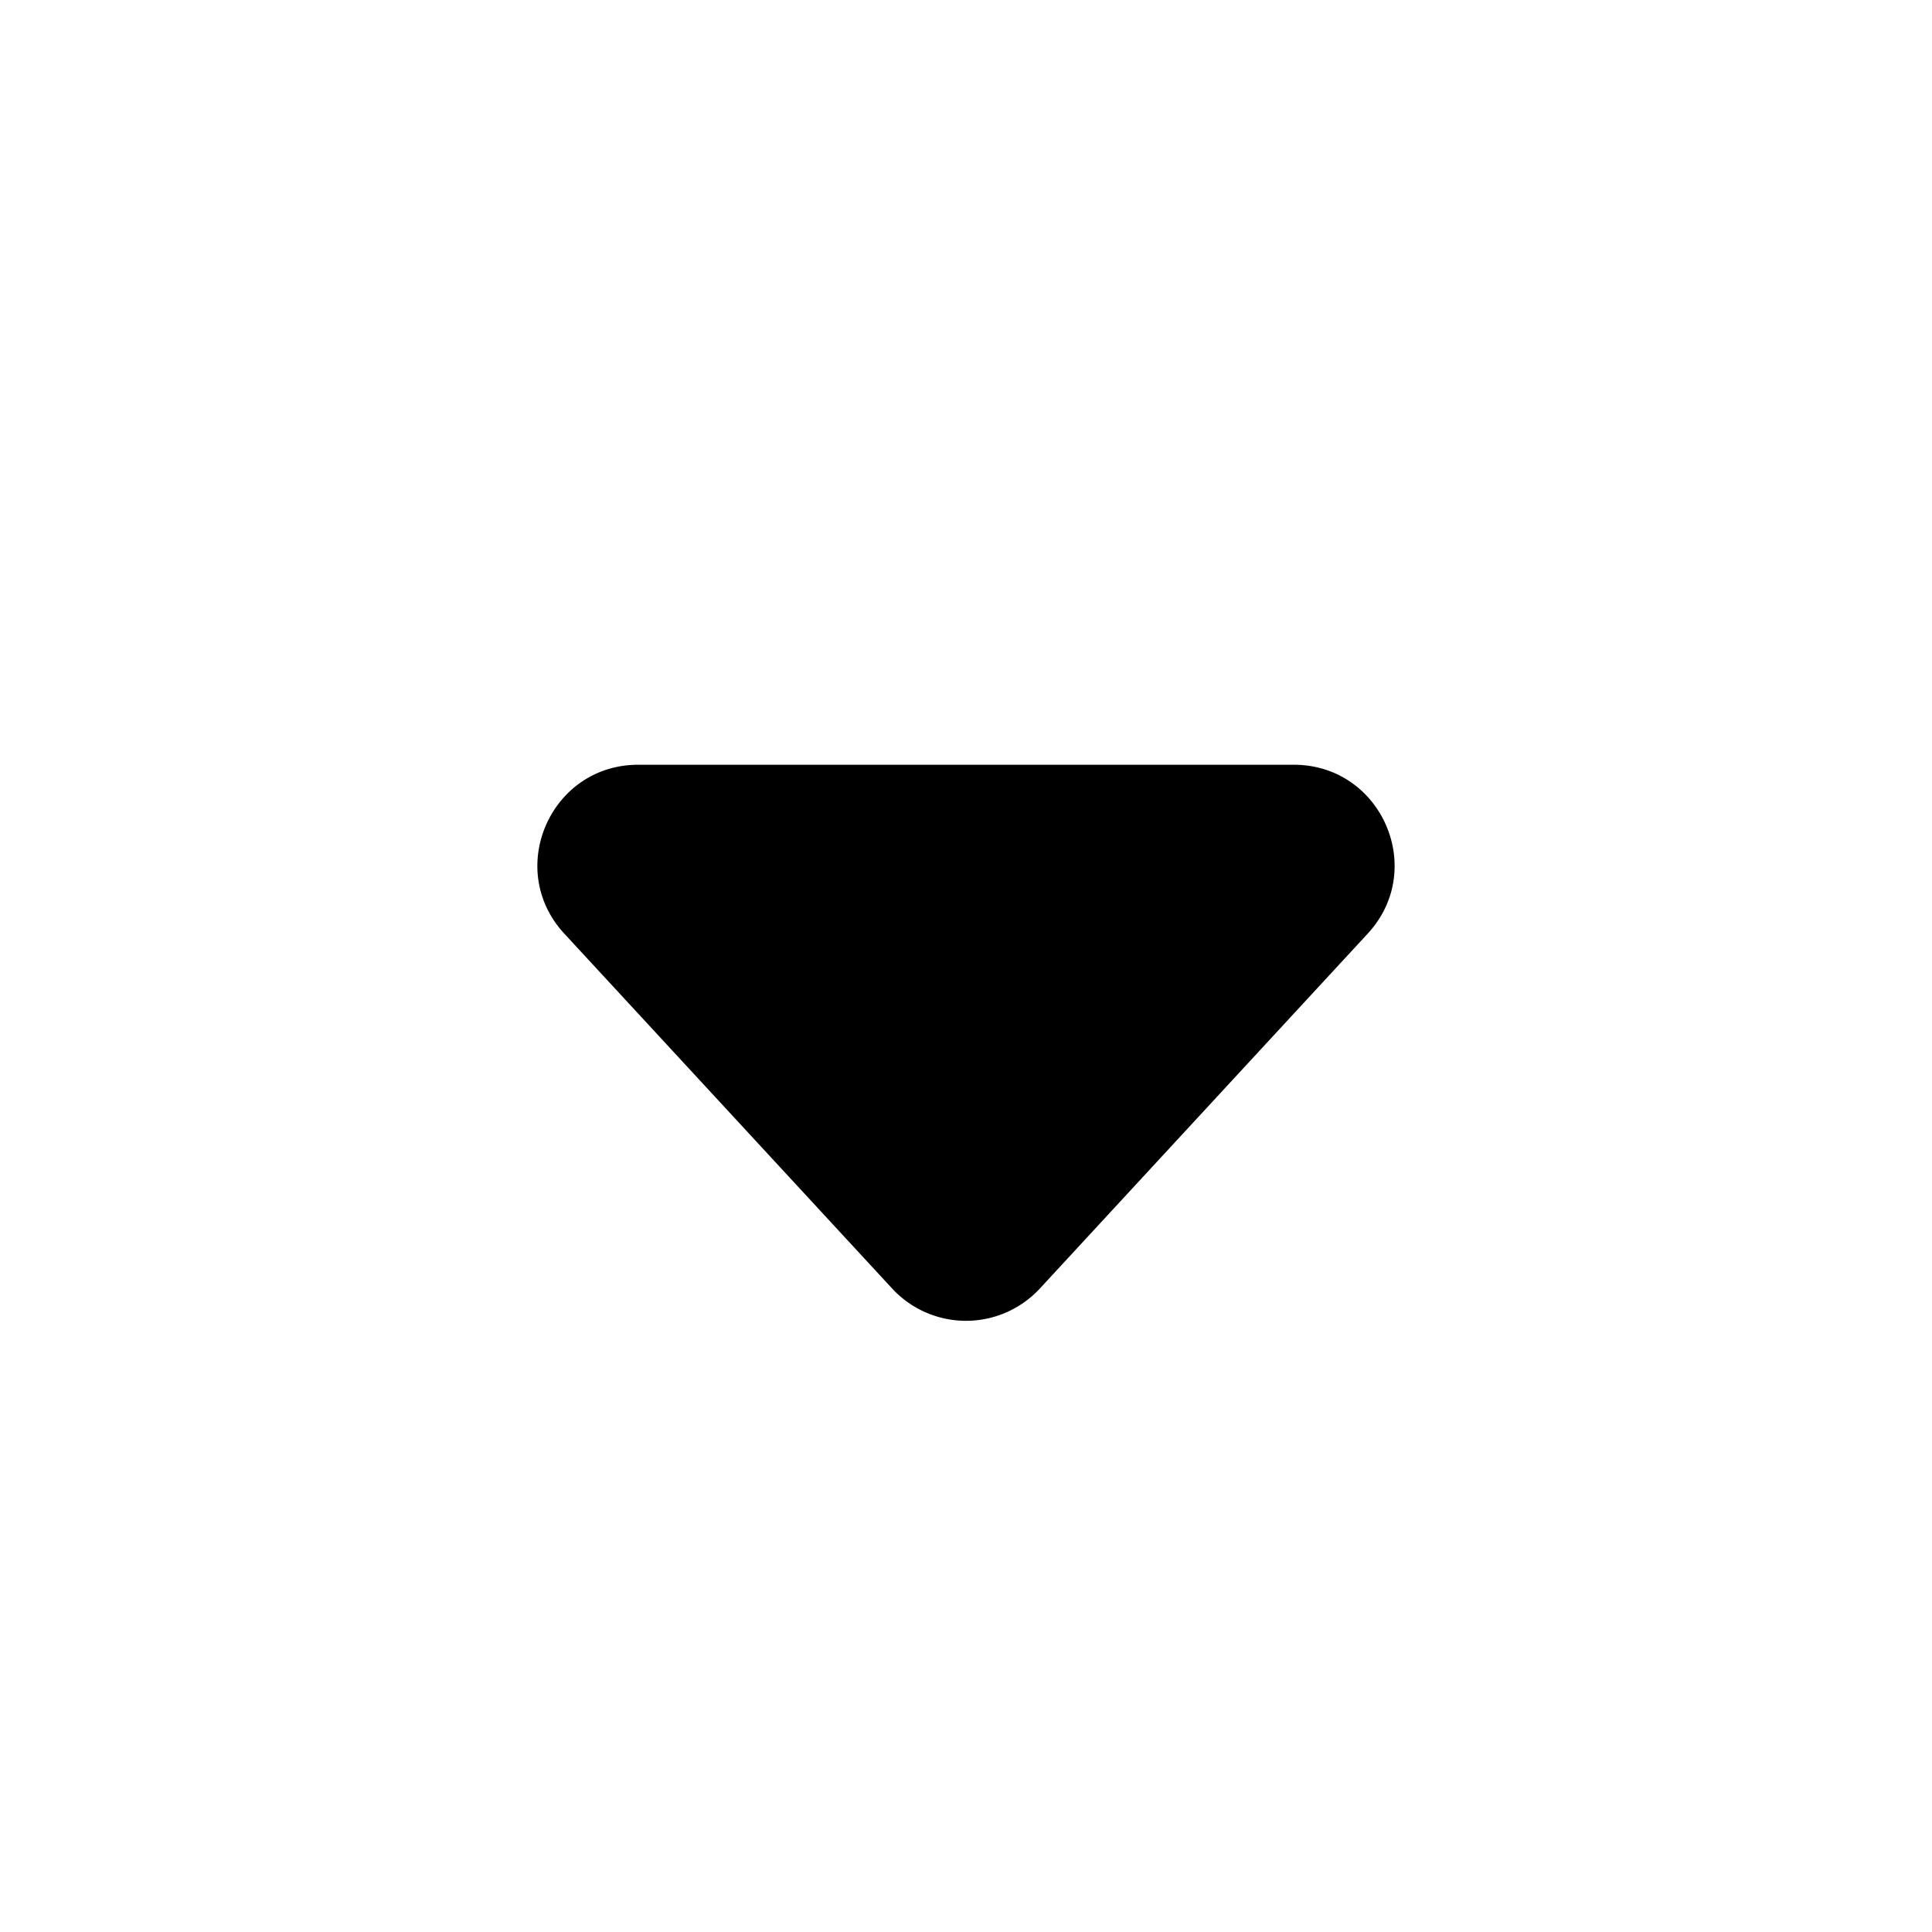 <svg xmlns="http://www.w3.org/2000/svg" width="24" height="24" fill="currentColor" viewBox="0 0 24 24">
  <path d="M12.918 16.006a1.25 1.25 0 01-1.836 0L7.01 11.598c-.74-.8-.172-2.098.918-2.098h8.144c1.09 0 1.658 1.298.918 2.098l-4.072 4.408z"/>
</svg>
